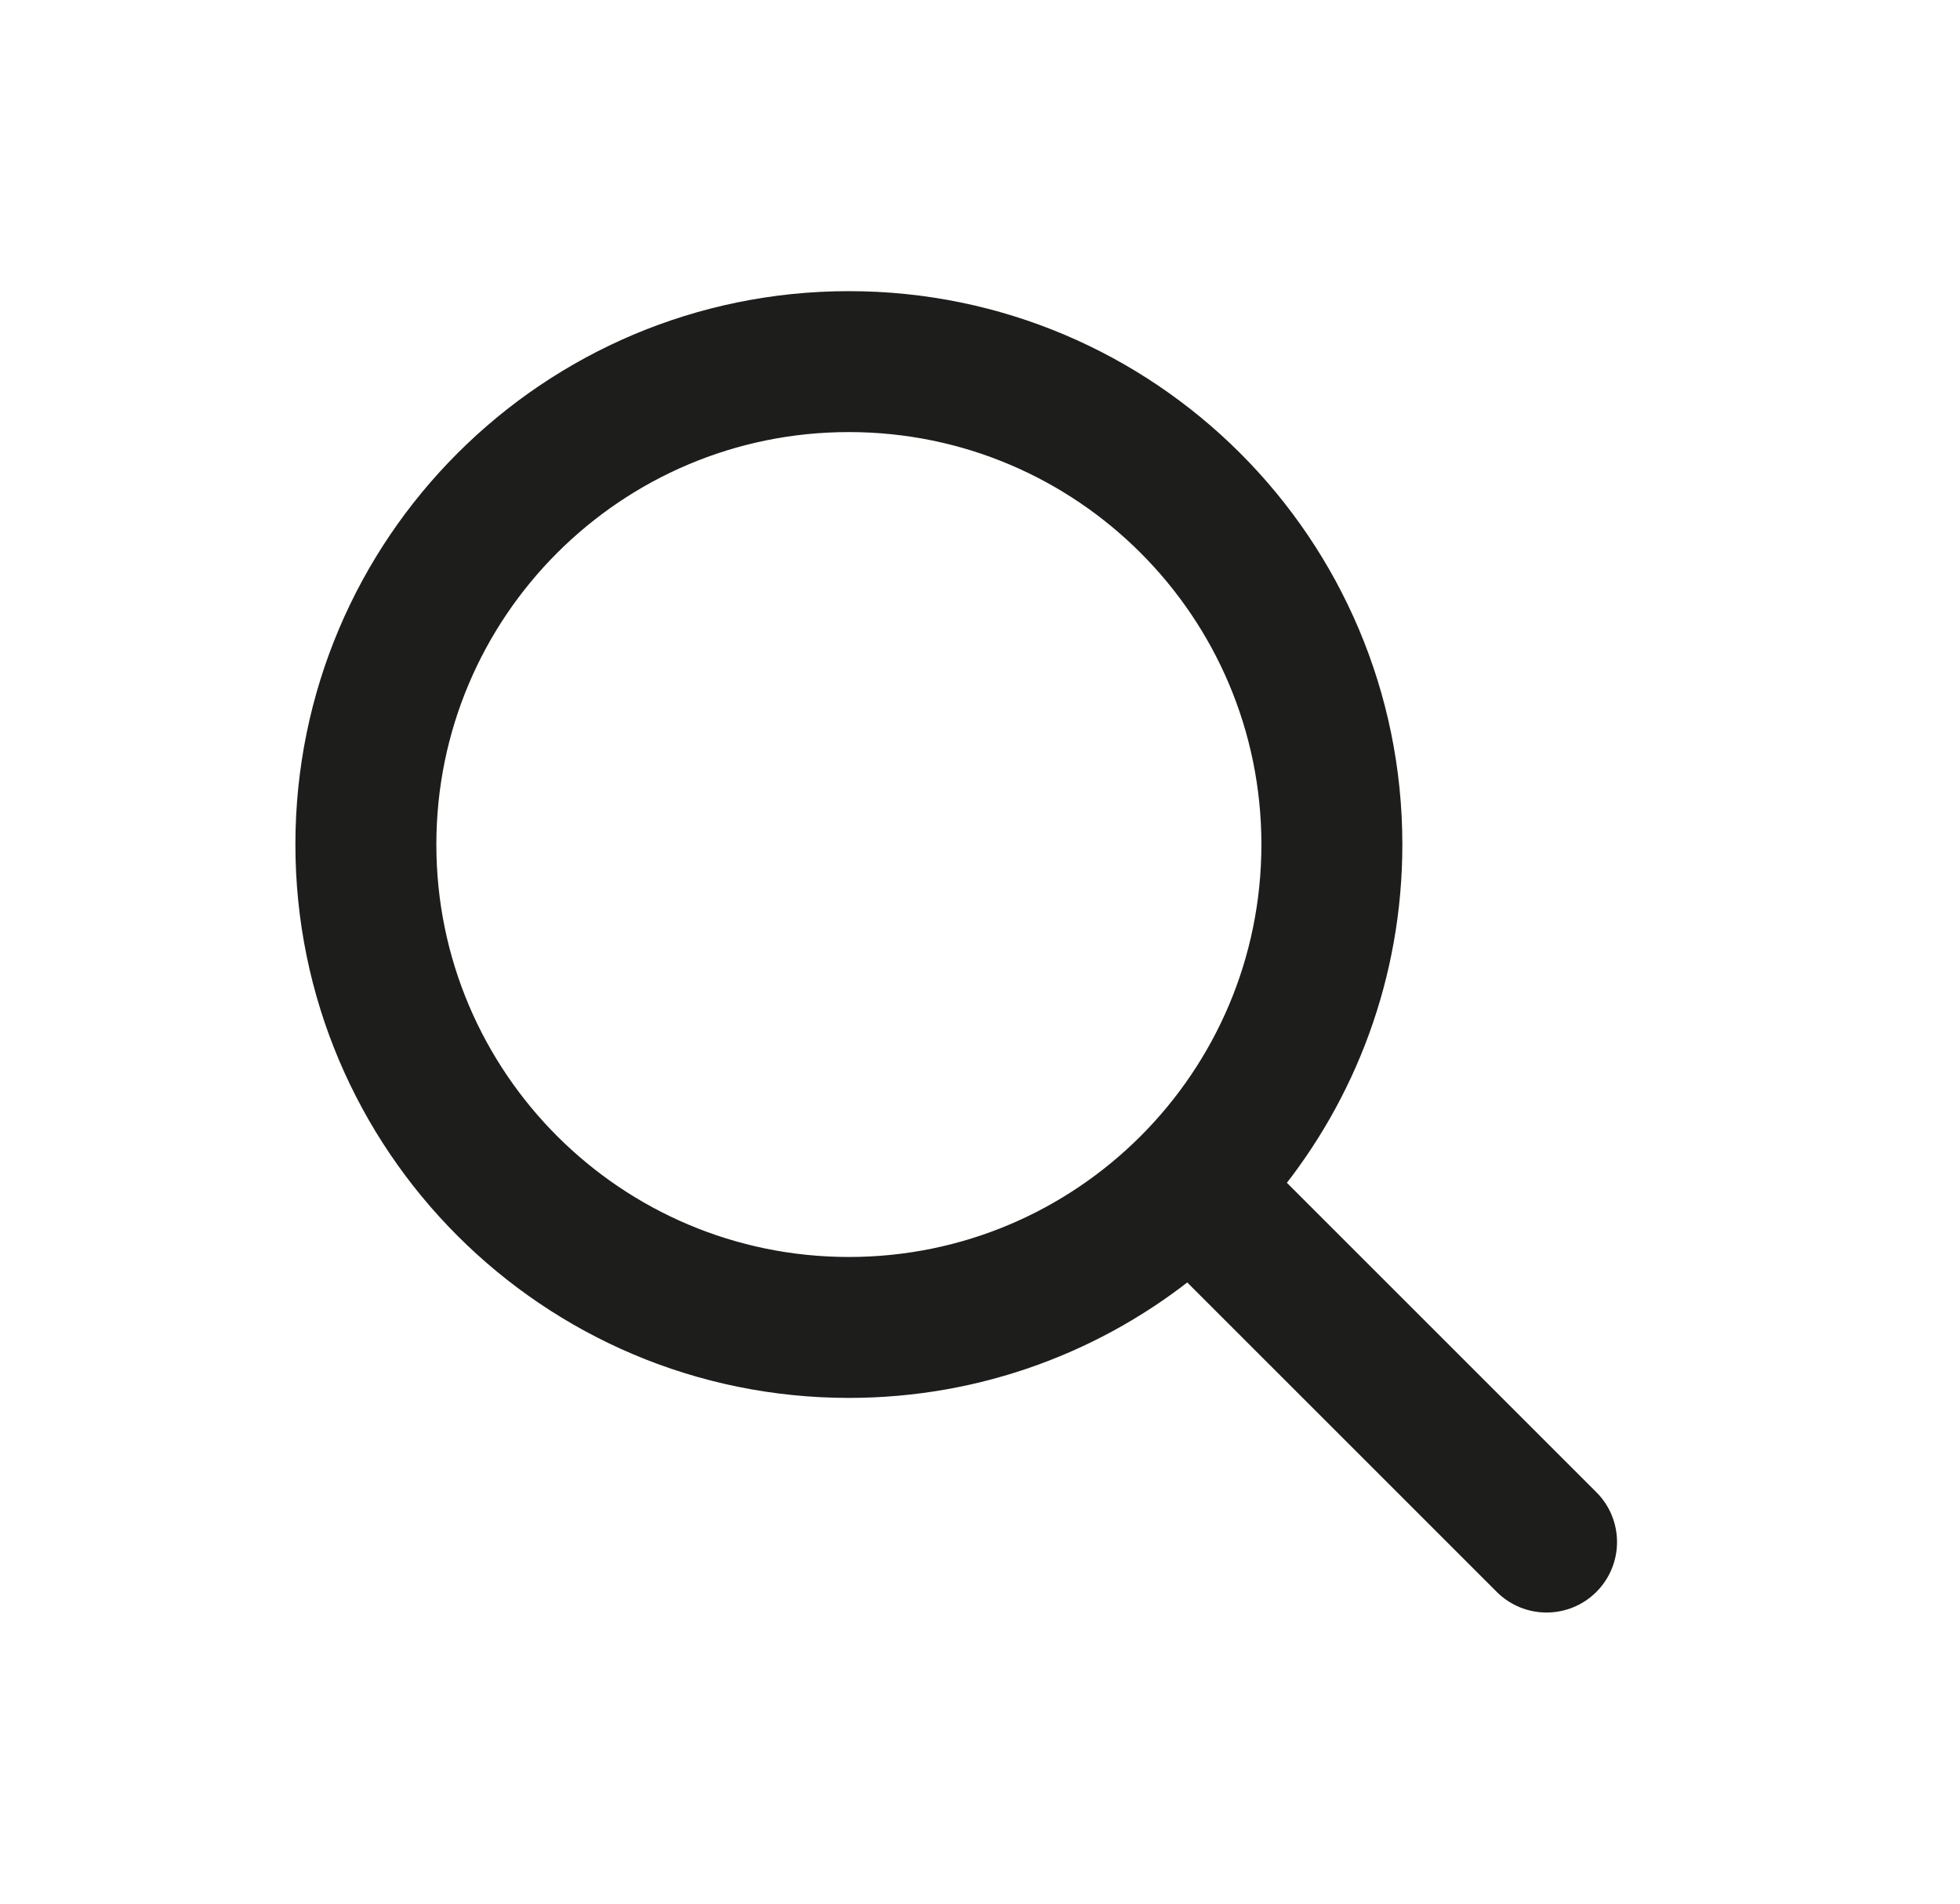 <svg width="35" height="34" viewBox="0 0 35 34" fill="none" xmlns="http://www.w3.org/2000/svg">
<path fill-rule="evenodd" clip-rule="evenodd" d="M15.159 5.5C9.866 5.5 5.575 9.791 5.575 15.083C5.575 20.376 9.866 24.667 15.159 24.667C17.46 24.667 19.572 23.856 21.224 22.504L26.939 28.219C27.314 28.594 27.921 28.594 28.295 28.219C28.669 27.845 28.669 27.238 28.295 26.864L22.579 21.148C23.931 19.496 24.742 17.385 24.742 15.083C24.742 9.791 20.451 5.5 15.159 5.5ZM7.492 15.083C7.492 10.849 10.925 7.417 15.159 7.417C19.393 7.417 22.825 10.849 22.825 15.083C22.825 19.317 19.393 22.75 15.159 22.75C10.925 22.75 7.492 19.317 7.492 15.083Z" fill="#1D1D1B" stroke="#1D1D1B" stroke-width="0.6"/>
</svg>
